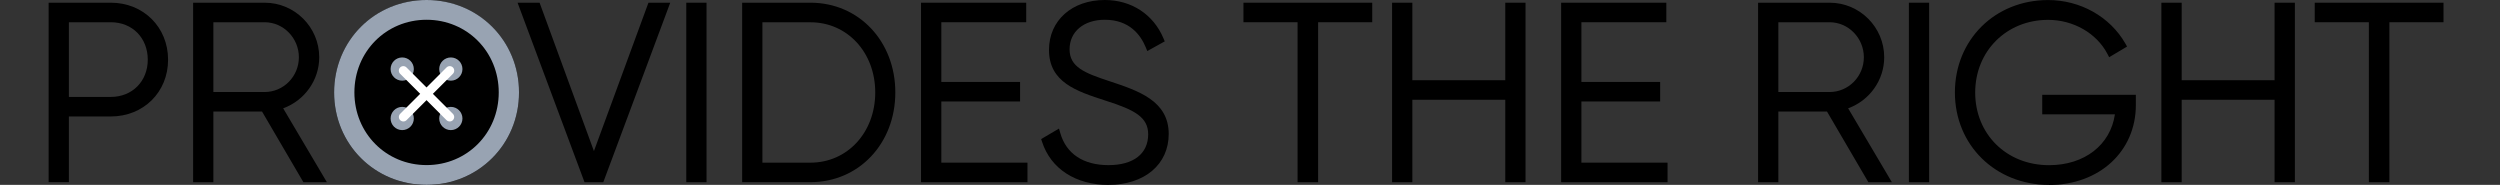 <svg width="1920" height="142" viewBox="0 0 1920 142" fill="none" xmlns="http://www.w3.org/2000/svg">
<rect x="0" y="0" width="1920" height="142" fill="#333333" stroke="none"/>
<g clip-path="url(#clip0_337_37065)">
<path d="M37.348 139.926V2.075H85.101C110.171 2.075 129.086 20.884 129.086 45.847C129.086 70.81 110.171 89.446 85.101 89.446H52.908V139.891H37.348V139.926ZM85.101 74.44C101.561 74.44 113.491 62.408 113.491 45.847C113.491 29.285 101.803 17.08 85.101 17.08H52.908V74.44H85.101Z" fill="black"/>
<path d="M232.997 139.926L201.253 85.677H163.873V139.926H148.312V2.075H203.259C226.358 2.075 245.169 20.884 245.169 43.98C245.169 61.544 233.93 77.206 217.471 83.188L251.047 139.926H233.066H232.997ZM203.224 70.672C217.747 70.672 229.539 58.709 229.539 43.98C229.539 29.251 217.713 17.08 203.224 17.08H163.873V70.672H203.224Z" fill="black"/>
<path d="M327.605 142C287.804 142 256.614 110.813 256.614 71.017C256.614 31.221 287.804 0.035 327.605 0.035C367.406 0.035 398.596 31.221 398.596 71.017C398.596 110.813 367.406 142 327.605 142ZM327.605 15.213C296.518 15.213 272.175 39.727 272.175 71.017C272.175 102.308 296.518 126.822 327.605 126.822C358.692 126.822 383.035 102.308 383.035 71.017C383.035 39.727 358.692 15.213 327.605 15.213Z" fill="black"/>
<path d="M448.908 139.926L397.489 2.075H414.398L456.135 116.034L498.011 2.075H514.747L463.328 139.926H448.908Z" fill="black"/>
<path d="M542.617 2.075H527.057V139.926H542.617V2.075Z" fill="black"/>
<path d="M569.97 139.926V2.075H622.461C659.599 2.075 687.608 31.706 687.608 70.983C687.608 110.26 659.599 139.891 622.461 139.891H569.97V139.926ZM622.426 124.92C650.781 124.92 672.186 101.755 672.186 71.017C672.186 40.28 650.781 17.115 622.426 17.115H585.53V124.92H622.426Z" fill="black"/>
<path d="M707.353 139.926V2.075H788.129V17.08H722.948V62.927H783.427V77.933H722.948V124.92H789.098V139.926H707.353Z" fill="black"/>
<path d="M851.34 142C826.097 142 807.009 129.622 800.301 108.912L799.609 106.803L813.303 98.746L814.305 102.204C818.835 118.074 831.975 126.822 851.305 126.822C870.635 126.822 881.804 117.97 881.804 103.138C881.804 89.999 871.396 84.398 849.542 77.448L848.919 77.241C826.65 70.015 805.626 63.203 805.626 38.309C805.626 15.766 823.261 0 848.47 0C868.94 0 885.815 11.03 893.561 29.493L894.529 31.774L881.112 39.208L879.937 36.338C875.96 26.692 867.281 15.178 848.504 15.178C832.321 15.178 821.429 24.306 821.429 37.894C821.429 51.482 832.978 56.046 851.824 62.27C874.335 69.703 897.572 77.414 897.572 102.896C897.572 126.268 879.003 141.965 851.34 141.965V142Z" fill="black"/>
<path d="M996.538 139.926V17.08H954.974V2.075H1053.87V17.08H1012.31V139.926H996.538Z" fill="black"/>
<path d="M1156.05 139.926V76.619H1084.68V139.926H1069.12V2.075H1084.68V61.613H1156.05V2.075H1171.61V139.926H1156.05Z" fill="black"/>
<path d="M1198.96 139.926V2.075H1279.74V17.08H1214.52V62.927H1275V77.933H1214.52V124.92H1280.67V139.926H1198.96Z" fill="black"/>
<path d="M1434.9 139.926L1403.15 85.677H1365.77V139.926H1350.21V2.075H1405.16C1428.26 2.075 1447.07 20.884 1447.07 43.98C1447.07 61.544 1435.83 77.206 1419.37 83.188L1452.95 139.926H1434.97H1434.9ZM1405.12 70.672C1419.65 70.672 1431.44 58.709 1431.44 43.98C1431.44 29.251 1419.61 17.08 1405.12 17.08H1365.77V70.672H1405.12Z" fill="black"/>
<path d="M1481.58 2.075H1466.02V139.926H1481.58V2.075Z" fill="black"/>
<path d="M1573.7 142C1532.48 142 1501.36 111.47 1501.36 71.017C1501.36 30.564 1532.13 0.035 1572.94 0.035C1597.69 0.035 1620.41 12.793 1632.24 33.365L1633.59 35.751L1619.83 43.945L1618.48 41.352C1610.18 25.482 1592.3 15.248 1572.94 15.248C1541.02 15.248 1516.95 39.243 1516.95 71.052C1516.95 102.861 1540.81 126.856 1573.7 126.856C1600.88 126.856 1620.83 111.297 1624.25 87.821H1568.44V72.815H1640.33V80.698C1640.33 116.242 1612.29 142.069 1573.66 142.069L1573.7 142Z" fill="black"/>
<path d="M1746.87 139.926V76.619H1675.53V139.926H1659.94V2.075H1675.53V61.613H1746.87V2.075H1762.46V139.926H1746.87Z" fill="black"/>
<path d="M1819.28 139.926V17.08H1777.71V2.075H1876.61V17.08H1835.05V139.926H1819.28Z" fill="black"/>
<path d="M326.913 131.628C359.837 131.628 386.528 104.94 386.528 72.02C386.528 39.1 359.837 12.413 326.913 12.413C293.989 12.413 267.299 39.1 267.299 72.02C267.299 104.94 293.989 131.628 326.913 131.628Z" fill="black"/>
<path d="M327.605 0C287.804 0 256.614 31.187 256.614 70.983C256.614 110.779 287.804 141.965 327.605 141.965C367.406 141.965 398.596 110.779 398.596 70.983C398.596 31.187 367.406 0 327.605 0ZM327.605 126.787C296.518 126.787 272.175 102.273 272.175 70.983C272.175 39.692 296.518 15.178 327.605 15.178C358.692 15.178 383.035 39.692 383.035 70.983C383.035 102.273 358.692 126.787 327.605 126.787Z" fill="#98A3B2"/>
<path d="M308.898 61.958C313.825 61.958 317.819 57.965 317.819 53.038C317.819 48.111 313.825 44.118 308.898 44.118C303.971 44.118 299.977 48.111 299.977 53.038C299.977 57.965 303.971 61.958 308.898 61.958Z" fill="#98A3B2"/>
<path d="M346.243 61.958C351.17 61.958 355.164 57.965 355.164 53.038C355.164 48.111 351.17 44.118 346.243 44.118C341.316 44.118 337.321 48.111 337.321 53.038C337.321 57.965 341.316 61.958 346.243 61.958Z" fill="#98A3B2"/>
<path d="M308.898 99.922C313.825 99.922 317.819 95.928 317.819 91.002C317.819 86.075 313.825 82.082 308.898 82.082C303.971 82.082 299.977 86.075 299.977 91.002C299.977 95.928 303.971 99.922 308.898 99.922Z" fill="#98A3B2"/>
<path d="M346.243 99.922C351.17 99.922 355.164 95.928 355.164 91.002C355.164 86.075 351.17 82.082 346.243 82.082C341.316 82.082 337.321 86.075 337.321 91.002C337.321 95.928 341.316 99.922 346.243 99.922Z" fill="#98A3B2"/>
<path d="M345.379 93.284C344.48 93.284 343.615 92.938 342.924 92.281L307.307 56.669C305.959 55.32 305.959 53.142 307.307 51.794C308.656 50.445 310.835 50.445 312.183 51.794L347.8 87.406C349.148 88.754 349.148 90.933 347.8 92.281C347.108 92.972 346.243 93.284 345.344 93.284H345.379Z" fill="white"/>
<path d="M309.797 93.284C308.898 93.284 308.033 92.938 307.342 92.281C305.993 90.933 305.993 88.754 307.342 87.406L342.958 51.794C344.307 50.445 346.485 50.445 347.834 51.794C349.182 53.142 349.182 55.32 347.834 56.669L312.217 92.281C311.525 92.972 310.661 93.284 309.762 93.284H309.797Z" fill="white"/>
</g>
<defs>
<clipPath id="clip0_337_37065">
<rect width="4691" height="142" fill="white" transform="translate(-2006)"/>
</clipPath>
</defs>
</svg>
